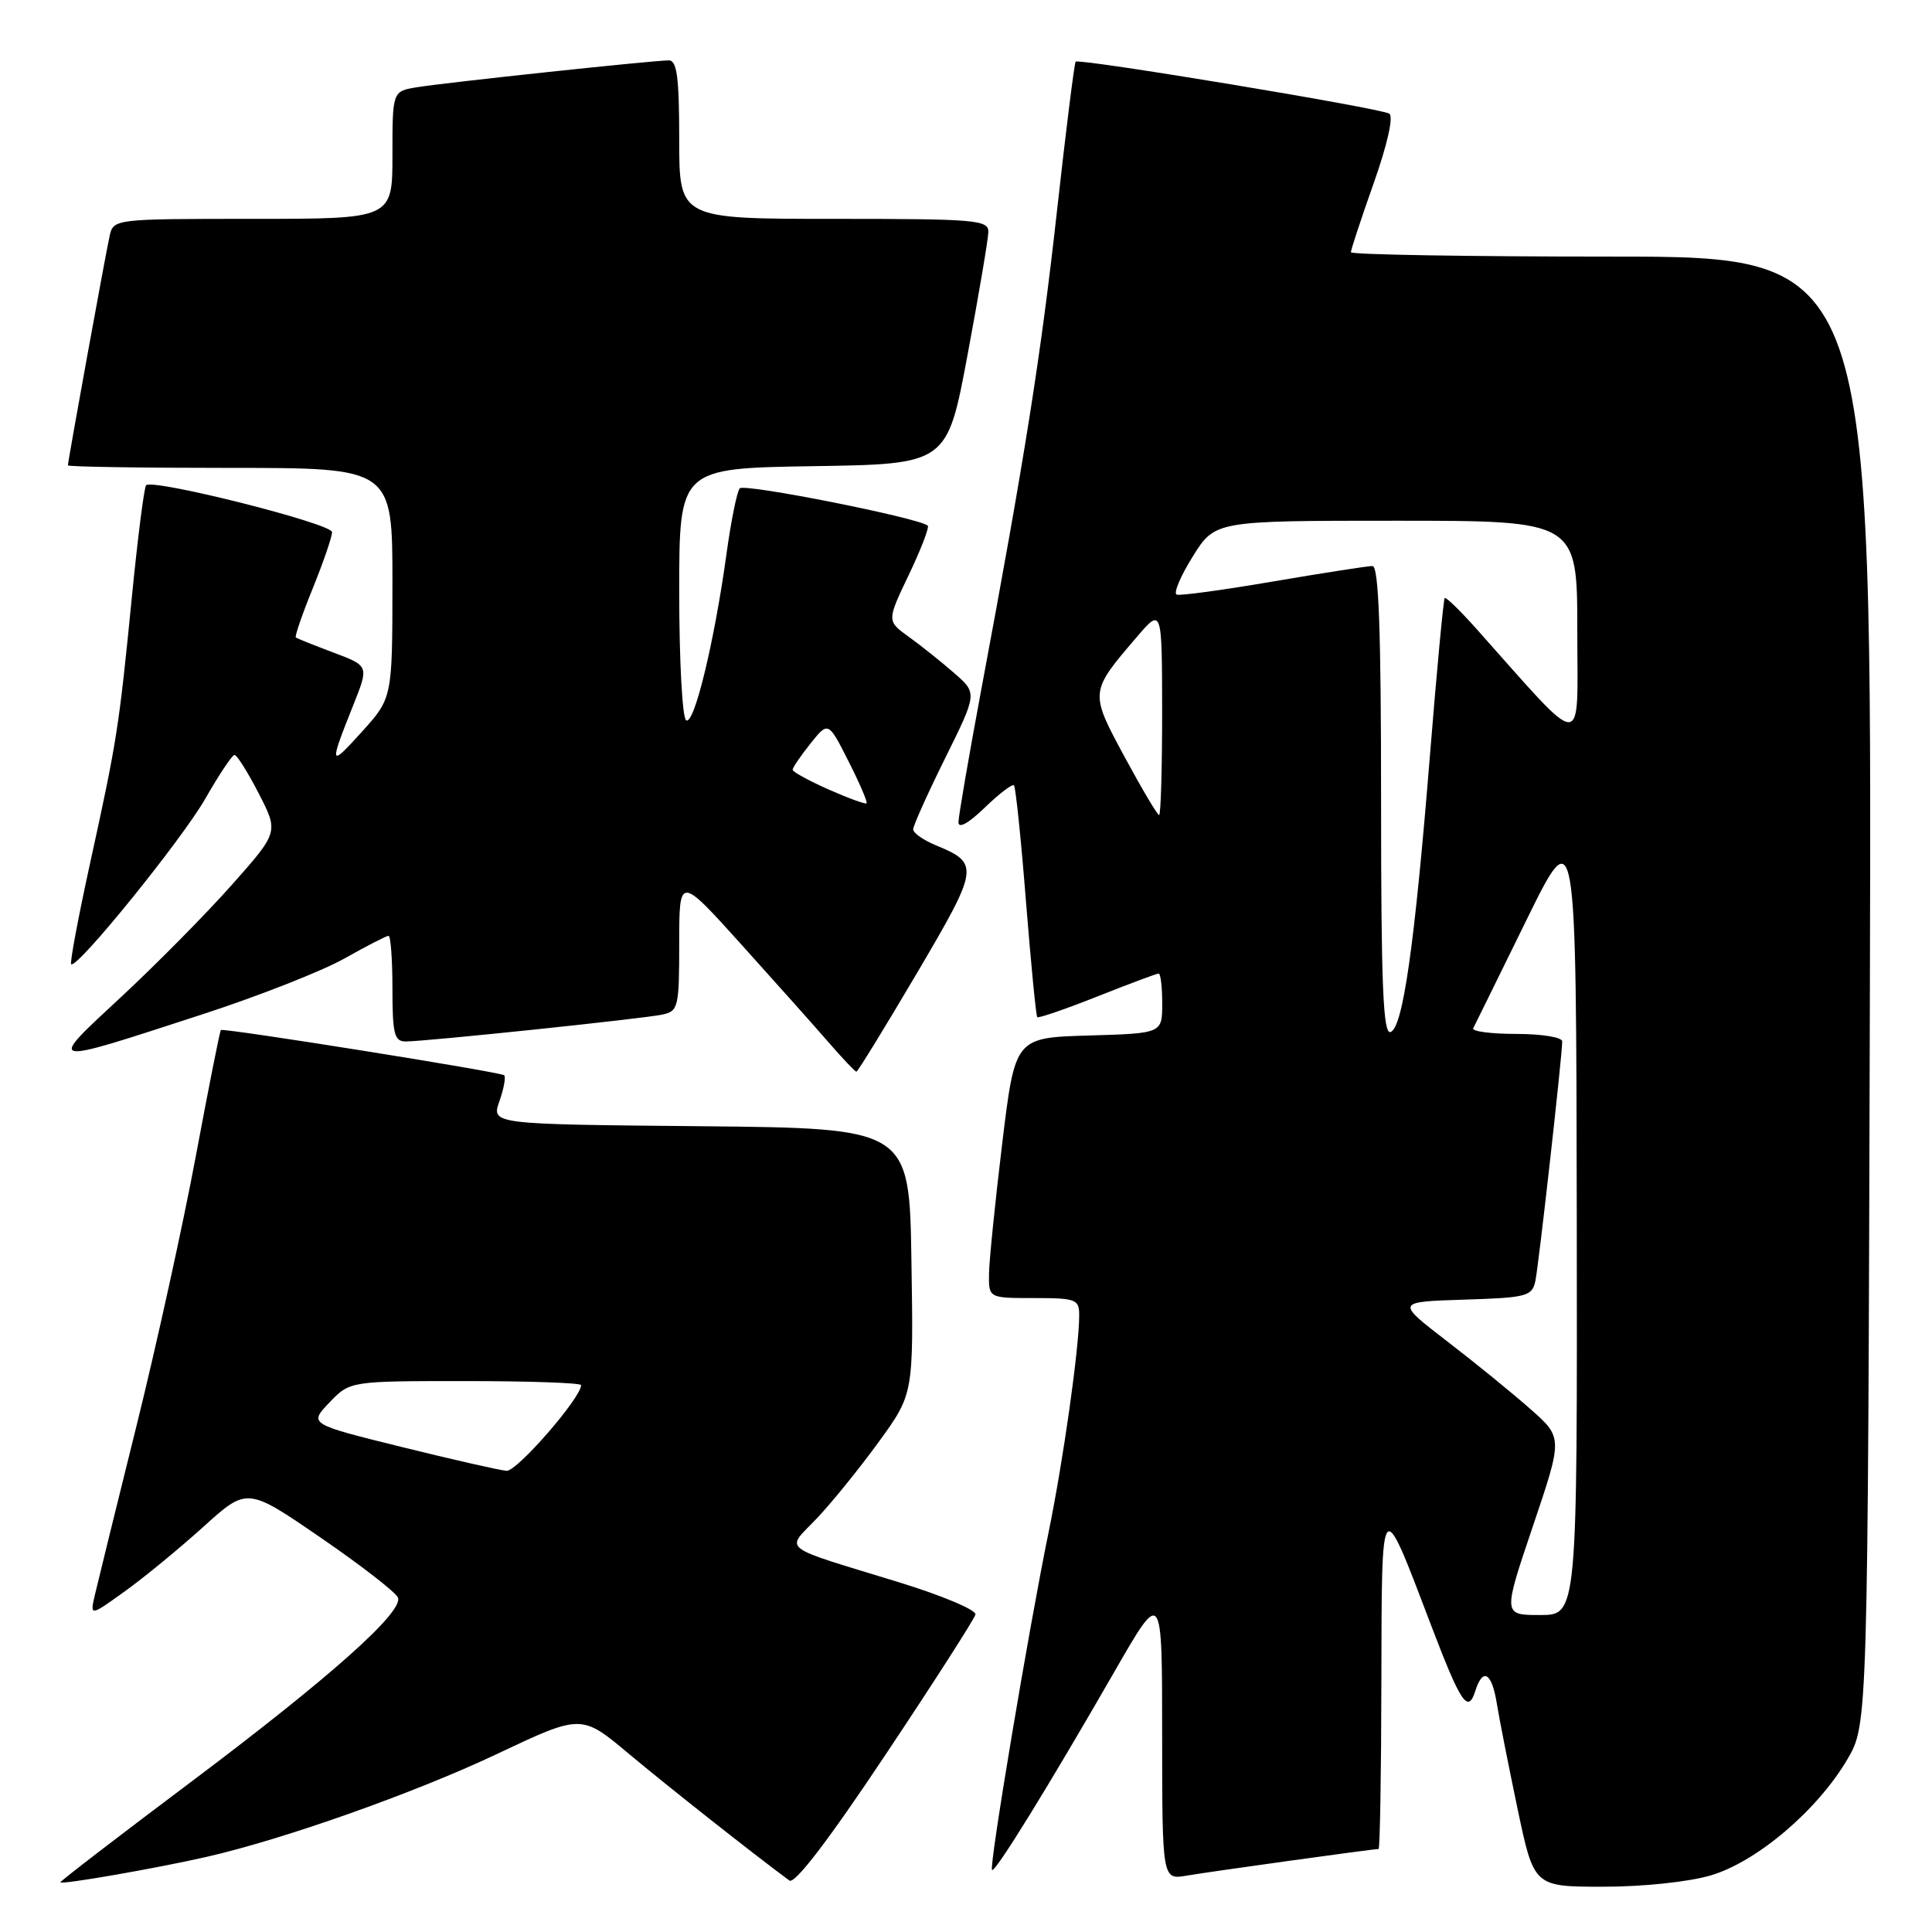 <?xml version="1.0" encoding="UTF-8" standalone="no"?>
<!DOCTYPE svg PUBLIC "-//W3C//DTD SVG 1.1//EN" "http://www.w3.org/Graphics/SVG/1.1/DTD/svg11.dtd" >
<svg xmlns="http://www.w3.org/2000/svg" xmlns:xlink="http://www.w3.org/1999/xlink" version="1.1" viewBox="0 0 256 256">
 <g >
 <path fill="currentColor"
d=" M 27.35 246.05 C 37.56 243.73 54.95 237.57 65.77 232.45 C 77.03 227.12 77.03 227.12 83.27 232.34 C 88.40 236.64 99.91 245.73 104.60 249.18 C 105.30 249.70 109.81 243.81 117.34 232.50 C 123.75 222.89 129.11 214.53 129.25 213.93 C 129.39 213.33 124.77 211.39 118.99 209.62 C 103.05 204.73 104.08 205.54 108.21 201.22 C 110.16 199.17 113.85 194.62 116.40 191.11 C 121.05 184.72 121.05 184.72 120.77 167.11 C 120.50 149.50 120.50 149.50 92.81 149.23 C 65.11 148.97 65.11 148.97 66.17 145.93 C 66.76 144.26 67.04 142.71 66.81 142.48 C 66.39 142.05 29.70 136.20 29.27 136.48 C 29.14 136.56 27.66 144.03 25.97 153.07 C 24.29 162.10 20.73 178.28 18.07 189.00 C 15.41 199.72 12.93 209.78 12.57 211.34 C 11.92 214.18 11.92 214.18 16.54 210.86 C 19.08 209.04 23.77 205.18 26.96 202.30 C 32.75 197.06 32.75 197.06 42.54 203.78 C 47.93 207.48 52.52 211.05 52.74 211.71 C 53.39 213.67 43.63 222.35 25.25 236.16 C 15.76 243.28 8.00 249.25 8.00 249.41 C 8.00 249.78 20.64 247.58 27.35 246.05 Z  M 226.72 248.49 C 232.80 246.68 240.82 239.87 244.78 233.13 C 247.50 228.50 247.50 228.50 247.77 131.25 C 248.04 34.00 248.04 34.00 213.52 34.00 C 194.53 34.00 179.00 33.74 179.00 33.42 C 179.00 33.10 180.36 28.97 182.03 24.25 C 183.84 19.14 184.67 15.41 184.09 15.06 C 182.90 14.32 142.96 7.70 142.53 8.17 C 142.36 8.35 141.24 17.27 140.05 28.00 C 137.90 47.29 135.83 60.38 130.00 91.50 C 128.36 100.30 127.01 108.15 127.00 108.95 C 127.00 109.84 128.34 109.09 130.49 107.01 C 132.40 105.16 134.15 103.83 134.36 104.07 C 134.58 104.31 135.30 111.24 135.95 119.49 C 136.61 127.73 137.28 134.61 137.44 134.78 C 137.61 134.94 141.19 133.71 145.40 132.04 C 149.61 130.37 153.27 129.00 153.53 129.00 C 153.79 129.00 154.00 130.78 154.00 132.96 C 154.00 136.93 154.00 136.93 144.25 137.21 C 134.50 137.50 134.50 137.50 132.80 151.50 C 131.87 159.20 131.08 166.96 131.05 168.75 C 131.00 172.00 131.00 172.00 137.00 172.00 C 142.58 172.00 143.00 172.16 143.00 174.28 C 143.00 178.59 140.89 193.52 138.95 203.00 C 136.33 215.75 131.03 247.37 131.45 247.78 C 131.85 248.18 138.93 236.70 147.67 221.50 C 153.99 210.50 153.99 210.50 153.99 229.80 C 154.00 249.09 154.00 249.09 157.25 248.53 C 160.27 248.01 181.94 245.00 182.67 245.00 C 182.85 245.00 183.02 234.99 183.04 222.75 C 183.09 197.62 182.94 197.79 189.59 215.26 C 193.56 225.68 194.51 227.11 195.47 224.10 C 196.48 220.90 197.67 221.58 198.34 225.75 C 198.67 227.81 199.92 234.11 201.10 239.75 C 203.26 250.00 203.26 250.00 212.45 250.00 C 217.73 250.00 223.80 249.36 226.72 248.49 Z  M 121.49 128.96 C 129.76 114.92 129.83 114.41 123.97 111.99 C 122.34 111.31 121.00 110.37 121.00 109.89 C 121.00 109.42 122.91 105.16 125.25 100.44 C 129.50 91.85 129.50 91.85 126.43 89.18 C 124.74 87.70 122.04 85.55 120.43 84.39 C 117.50 82.28 117.50 82.28 120.43 76.15 C 122.04 72.78 123.16 69.86 122.93 69.65 C 121.74 68.62 98.59 64.02 98.02 64.71 C 97.65 65.14 96.85 69.10 96.25 73.50 C 94.64 85.13 91.98 96.10 90.92 95.45 C 90.41 95.14 90.00 87.49 90.00 78.46 C 90.00 62.05 90.00 62.05 107.75 61.77 C 125.50 61.50 125.50 61.50 128.21 47.00 C 129.70 39.02 130.94 31.71 130.96 30.75 C 131.00 29.14 129.37 29.00 110.50 29.00 C 90.00 29.00 90.00 29.00 90.00 18.50 C 90.00 10.27 89.70 8.00 88.63 8.00 C 86.58 8.00 59.00 10.94 55.25 11.56 C 52.00 12.09 52.00 12.09 52.00 20.55 C 52.00 29.00 52.00 29.00 33.52 29.00 C 15.17 29.00 15.03 29.02 14.53 31.25 C 13.99 33.65 9.00 61.09 9.00 61.66 C 9.00 61.85 18.67 62.00 30.50 62.00 C 52.00 62.00 52.00 62.00 52.00 77.25 C 51.99 92.50 51.99 92.50 47.92 97.00 C 43.63 101.74 43.57 101.55 46.84 93.36 C 48.88 88.23 48.88 88.23 44.19 86.47 C 41.61 85.50 39.36 84.60 39.20 84.47 C 39.03 84.34 40.04 81.40 41.45 77.94 C 42.85 74.48 44.00 71.14 44.00 70.51 C 44.00 69.38 20.27 63.40 19.36 64.30 C 19.10 64.56 18.25 71.24 17.47 79.14 C 15.75 96.57 15.50 98.12 11.92 114.46 C 10.36 121.59 9.24 127.57 9.43 127.76 C 10.15 128.48 24.07 111.30 27.21 105.82 C 29.02 102.65 30.76 100.05 31.07 100.03 C 31.38 100.01 32.83 102.31 34.28 105.13 C 36.92 110.26 36.92 110.26 30.71 117.26 C 27.30 121.10 20.68 127.81 16.00 132.15 C 6.15 141.30 5.84 141.24 26.92 134.37 C 34.30 131.97 42.73 128.65 45.65 127.00 C 48.58 125.35 51.20 124.00 51.48 124.00 C 51.77 124.00 52.00 127.15 52.00 131.00 C 52.00 137.00 52.25 138.00 53.75 138.00 C 56.39 138.00 85.17 134.99 87.75 134.44 C 89.88 133.99 90.00 133.49 90.00 124.99 C 90.00 116.02 90.00 116.02 98.25 125.17 C 102.79 130.21 108.00 136.05 109.83 138.16 C 111.66 140.27 113.30 142.00 113.48 142.00 C 113.66 142.00 117.26 136.13 121.49 128.96 Z  M 53.21 191.73 C 40.93 188.69 40.93 188.69 43.65 185.84 C 46.37 183.00 46.37 183.00 61.69 183.00 C 70.11 183.00 77.00 183.24 77.00 183.54 C 77.00 185.21 68.50 194.98 67.13 194.89 C 66.23 194.82 59.97 193.40 53.21 191.73 Z  M 203.11 202.25 C 207.08 190.50 207.08 190.50 202.79 186.71 C 200.43 184.62 195.45 180.57 191.73 177.71 C 184.96 172.50 184.96 172.50 193.97 172.21 C 202.35 171.95 203.01 171.77 203.45 169.71 C 203.90 167.53 207.00 139.90 207.00 137.99 C 207.00 137.44 204.26 137.00 200.92 137.00 C 197.57 137.00 195.00 136.66 195.21 136.25 C 195.42 135.84 198.58 129.43 202.22 122.00 C 208.85 108.50 208.85 108.50 208.93 161.25 C 209.00 214.00 209.00 214.00 204.07 214.00 C 199.14 214.00 199.14 214.00 203.11 202.25 Z  M 183.00 106.08 C 183.00 83.50 182.69 75.00 181.86 75.00 C 181.23 75.00 175.33 75.92 168.74 77.04 C 162.15 78.17 156.38 78.96 155.92 78.79 C 155.46 78.63 156.41 76.36 158.04 73.75 C 161.00 69.00 161.00 69.00 185.00 69.00 C 209.00 69.00 209.00 69.00 209.00 83.58 C 209.00 99.77 210.34 99.81 195.54 83.22 C 193.44 80.87 191.59 79.08 191.43 79.24 C 191.27 79.40 190.39 88.75 189.48 100.02 C 187.44 125.32 185.89 136.20 184.25 136.75 C 183.27 137.08 183.00 130.51 183.00 106.08 Z  M 149.02 100.30 C 144.38 91.71 144.38 91.71 150.55 84.50 C 153.97 80.50 153.97 80.50 153.99 94.25 C 153.99 101.81 153.81 108.00 153.59 108.00 C 153.36 108.00 151.31 104.54 149.02 100.30 Z  M 109.77 104.60 C 107.17 103.44 105.03 102.28 105.03 102.00 C 105.02 101.72 106.08 100.17 107.38 98.54 C 109.75 95.57 109.75 95.57 112.44 100.89 C 113.92 103.81 114.99 106.31 114.82 106.45 C 114.64 106.58 112.37 105.75 109.77 104.60 Z "/>
</g>
</svg>